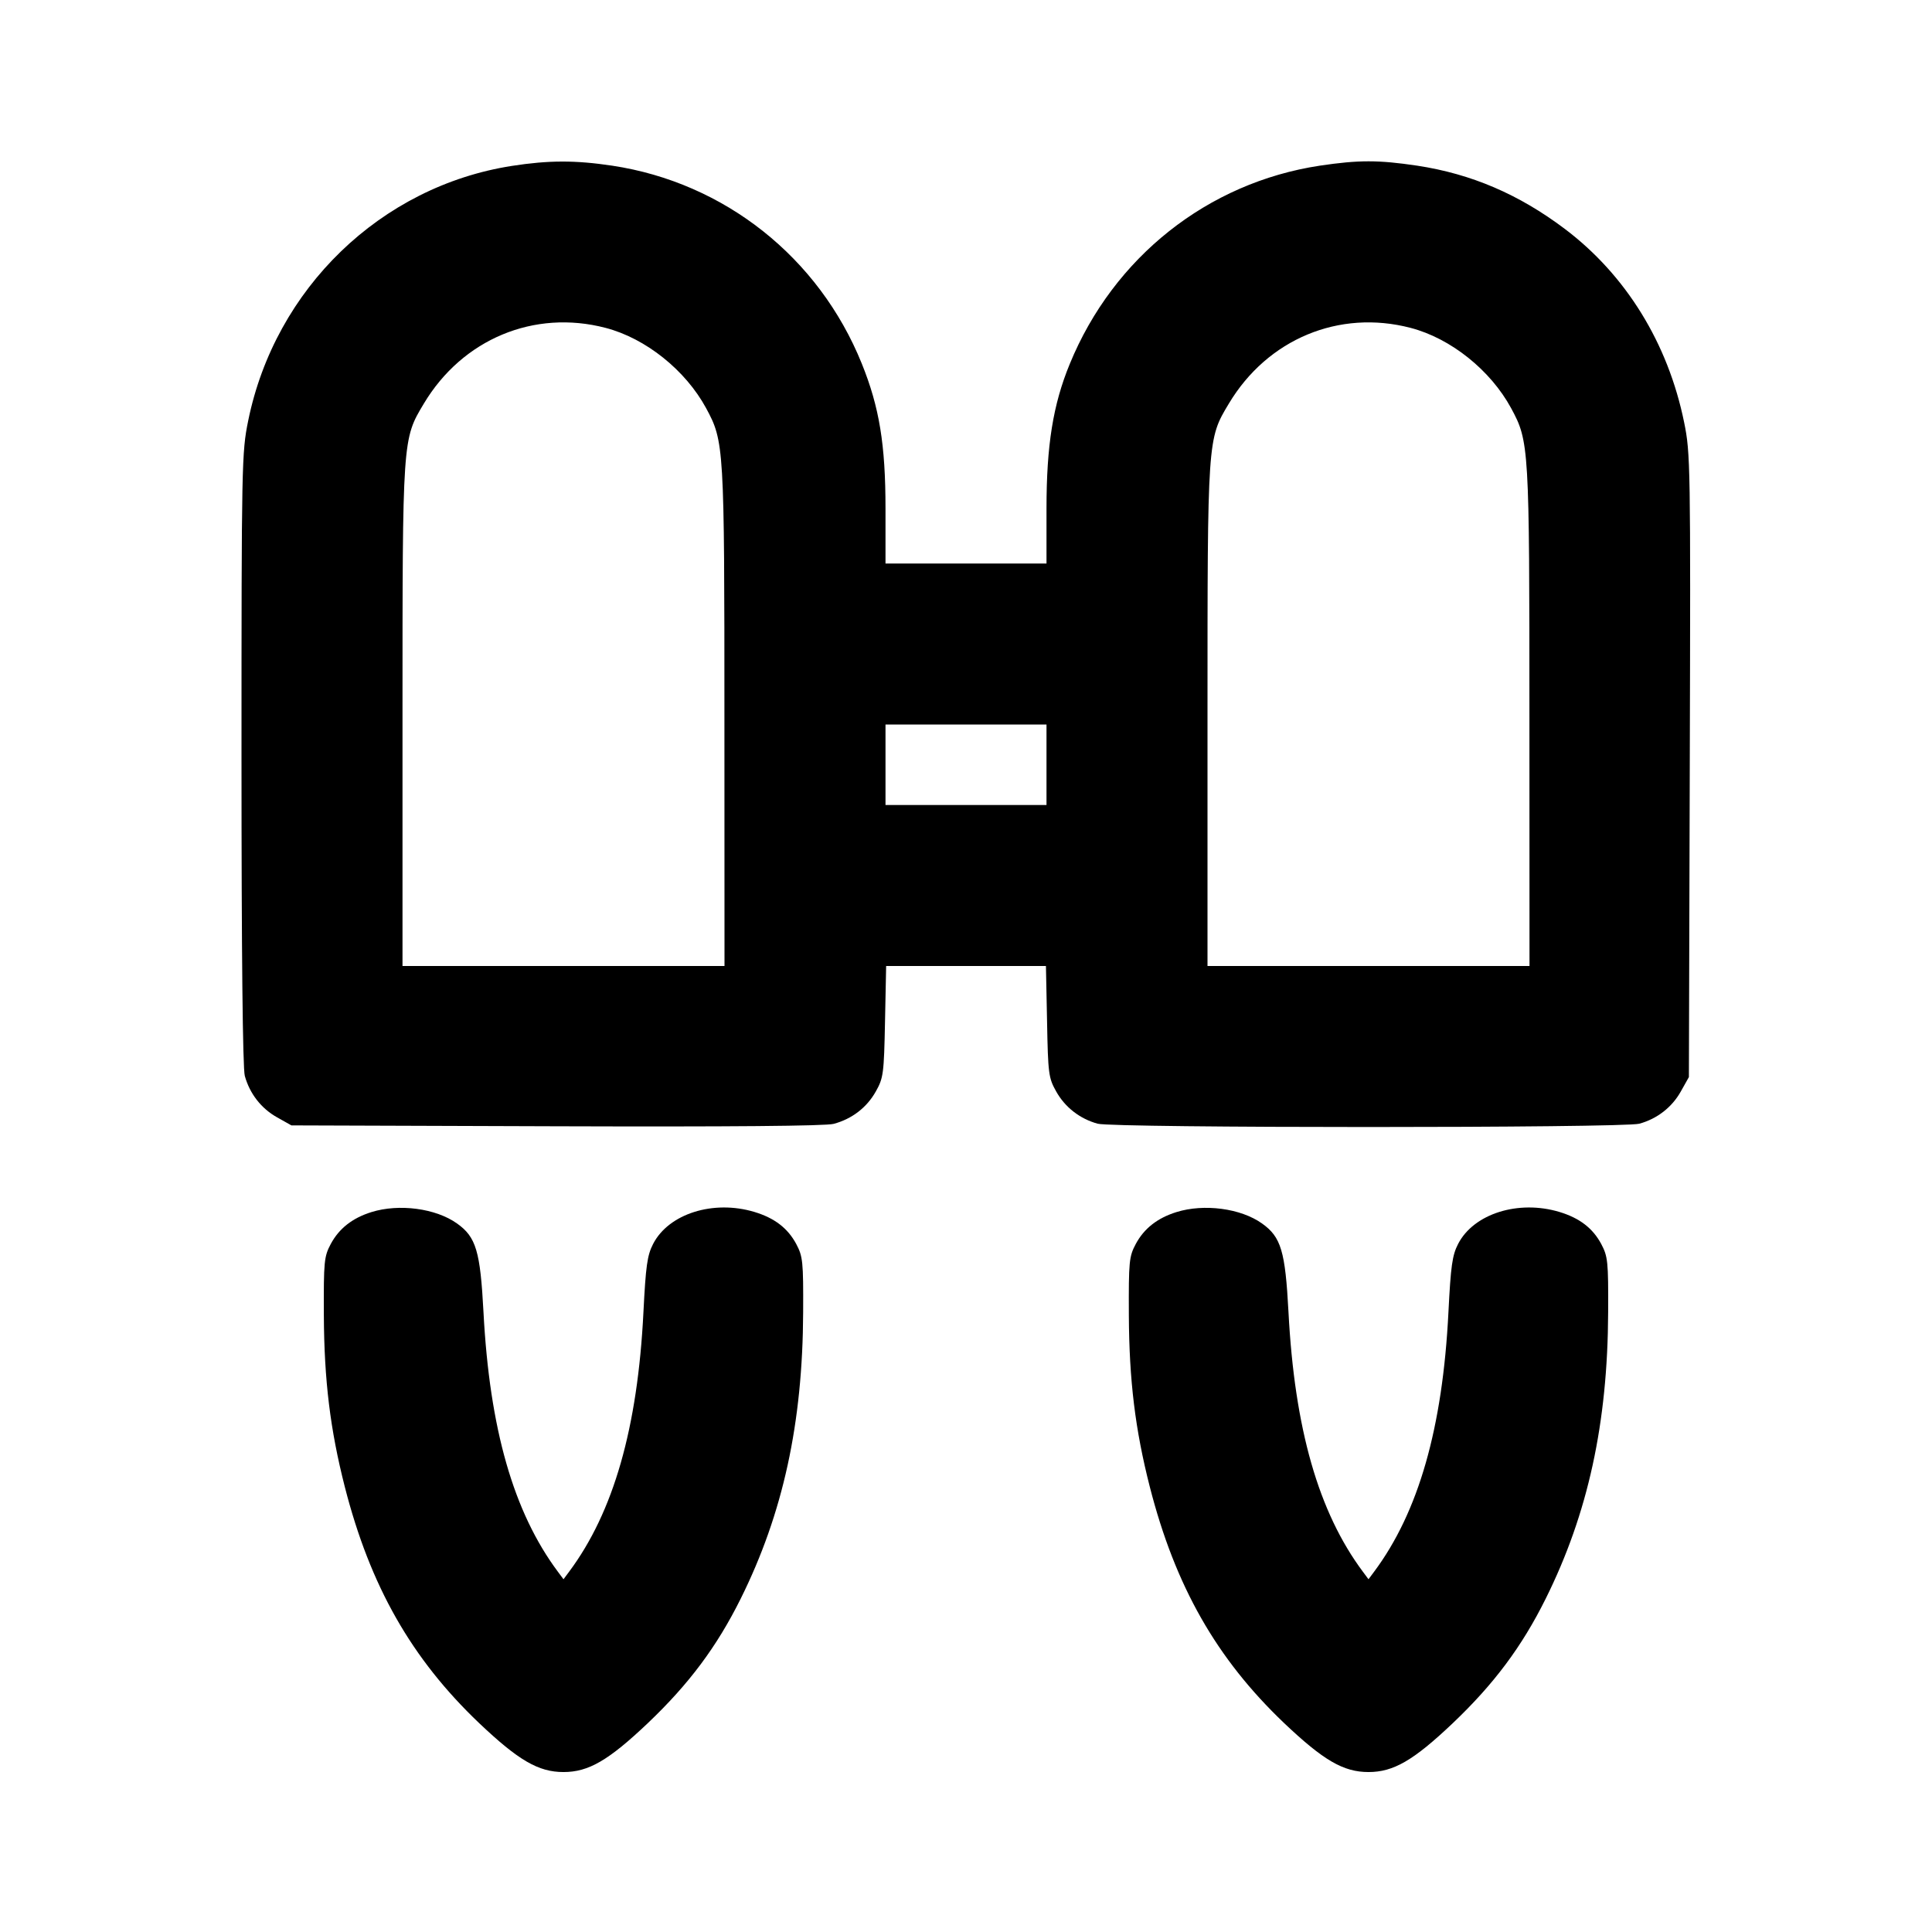 <svg xmlns="http://www.w3.org/2000/svg" width="24" height="24" viewBox="0 0 24 24" fill="none" stroke="currentColor" stroke-width="2" stroke-linecap="round" stroke-linejoin="round" class="icon icon-tabler icons-tabler-outline icon-tabler-jetpack"><path d="M6.358 2.061 C 4.731 2.315,3.417 3.584,3.083 5.227 C 3.003 5.620,3.000 5.750,3.000 9.426 C 3.000 11.844,3.015 13.272,3.041 13.365 C 3.102 13.586,3.245 13.770,3.442 13.880 L 3.620 13.980 6.912 13.991 C 9.060 13.998,10.257 13.988,10.356 13.961 C 10.584 13.900,10.768 13.758,10.880 13.558 C 10.974 13.391,10.981 13.338,10.994 12.690 L 11.008 12.000 12.001 12.000 L 12.993 12.000 13.007 12.690 C 13.019 13.339,13.026 13.391,13.120 13.558 C 13.230 13.755,13.414 13.898,13.635 13.959 C 13.832 14.014,20.168 14.014,20.365 13.959 C 20.586 13.898,20.770 13.755,20.880 13.558 L 20.980 13.380 20.991 9.511 C 21.002 5.769,20.999 5.629,20.921 5.247 C 20.721 4.264,20.198 3.416,19.438 2.843 C 18.866 2.412,18.276 2.160,17.605 2.058 C 17.121 1.986,16.879 1.986,16.395 2.058 C 15.002 2.269,13.833 3.195,13.289 4.521 C 13.081 5.027,13.000 5.531,13.000 6.316 L 13.000 7.000 12.000 7.000 L 11.000 7.000 11.000 6.316 C 11.000 5.522,10.924 5.058,10.705 4.516 C 10.172 3.197,9.001 2.269,7.605 2.058 C 7.144 1.989,6.816 1.990,6.358 2.061 M7.523 4.073 C 8.022 4.203,8.516 4.599,8.772 5.071 C 8.995 5.484,8.999 5.541,8.999 8.910 L 9.000 12.000 7.000 12.000 L 5.000 12.000 5.000 8.898 C 5.000 5.445,4.999 5.457,5.265 5.014 C 5.745 4.212,6.635 3.841,7.523 4.073 M17.523 4.073 C 18.022 4.203,18.516 4.599,18.772 5.071 C 18.995 5.484,18.999 5.541,18.999 8.910 L 19.000 12.000 17.000 12.000 L 15.000 12.000 15.000 8.898 C 15.000 5.445,14.999 5.457,15.265 5.014 C 15.745 4.212,16.635 3.841,17.523 4.073 M13.000 9.500 L 13.000 10.000 12.000 10.000 L 11.000 10.000 11.000 9.500 L 11.000 9.000 12.000 9.000 L 13.000 9.000 13.000 9.500 M4.614 15.057 C 4.377 15.131,4.212 15.261,4.109 15.453 C 4.026 15.609,4.020 15.668,4.023 16.340 C 4.027 17.148,4.102 17.760,4.283 18.469 C 4.599 19.704,5.112 20.605,5.952 21.405 C 6.441 21.869,6.689 22.013,7.000 22.013 C 7.311 22.013,7.559 21.869,8.048 21.405 C 8.560 20.918,8.905 20.455,9.201 19.860 C 9.727 18.802,9.972 17.678,9.977 16.300 C 9.980 15.670,9.973 15.608,9.891 15.453 C 9.785 15.256,9.622 15.131,9.371 15.055 C 8.861 14.902,8.306 15.077,8.113 15.453 C 8.040 15.594,8.022 15.727,7.993 16.300 C 7.921 17.739,7.621 18.785,7.070 19.524 L 7.000 19.618 6.930 19.524 C 6.379 18.785,6.082 17.749,6.006 16.299 C 5.966 15.542,5.914 15.367,5.678 15.199 C 5.414 15.010,4.957 14.950,4.614 15.057 M14.614 15.057 C 14.377 15.131,14.212 15.261,14.109 15.453 C 14.026 15.609,14.020 15.668,14.023 16.340 C 14.027 17.148,14.102 17.760,14.283 18.469 C 14.599 19.704,15.112 20.605,15.952 21.405 C 16.441 21.869,16.689 22.013,17.000 22.013 C 17.311 22.013,17.559 21.869,18.048 21.405 C 18.560 20.918,18.905 20.455,19.201 19.860 C 19.727 18.802,19.972 17.678,19.977 16.300 C 19.980 15.670,19.973 15.608,19.891 15.453 C 19.785 15.256,19.622 15.131,19.371 15.055 C 18.861 14.902,18.306 15.077,18.113 15.453 C 18.040 15.594,18.022 15.727,17.993 16.300 C 17.921 17.739,17.621 18.785,17.070 19.524 L 17.000 19.618 16.930 19.524 C 16.379 18.785,16.082 17.749,16.006 16.299 C 15.966 15.542,15.914 15.367,15.678 15.199 C 15.414 15.010,14.957 14.950,14.614 15.057 " stroke="none" fill="black" fill-rule="evenodd"></path></svg>